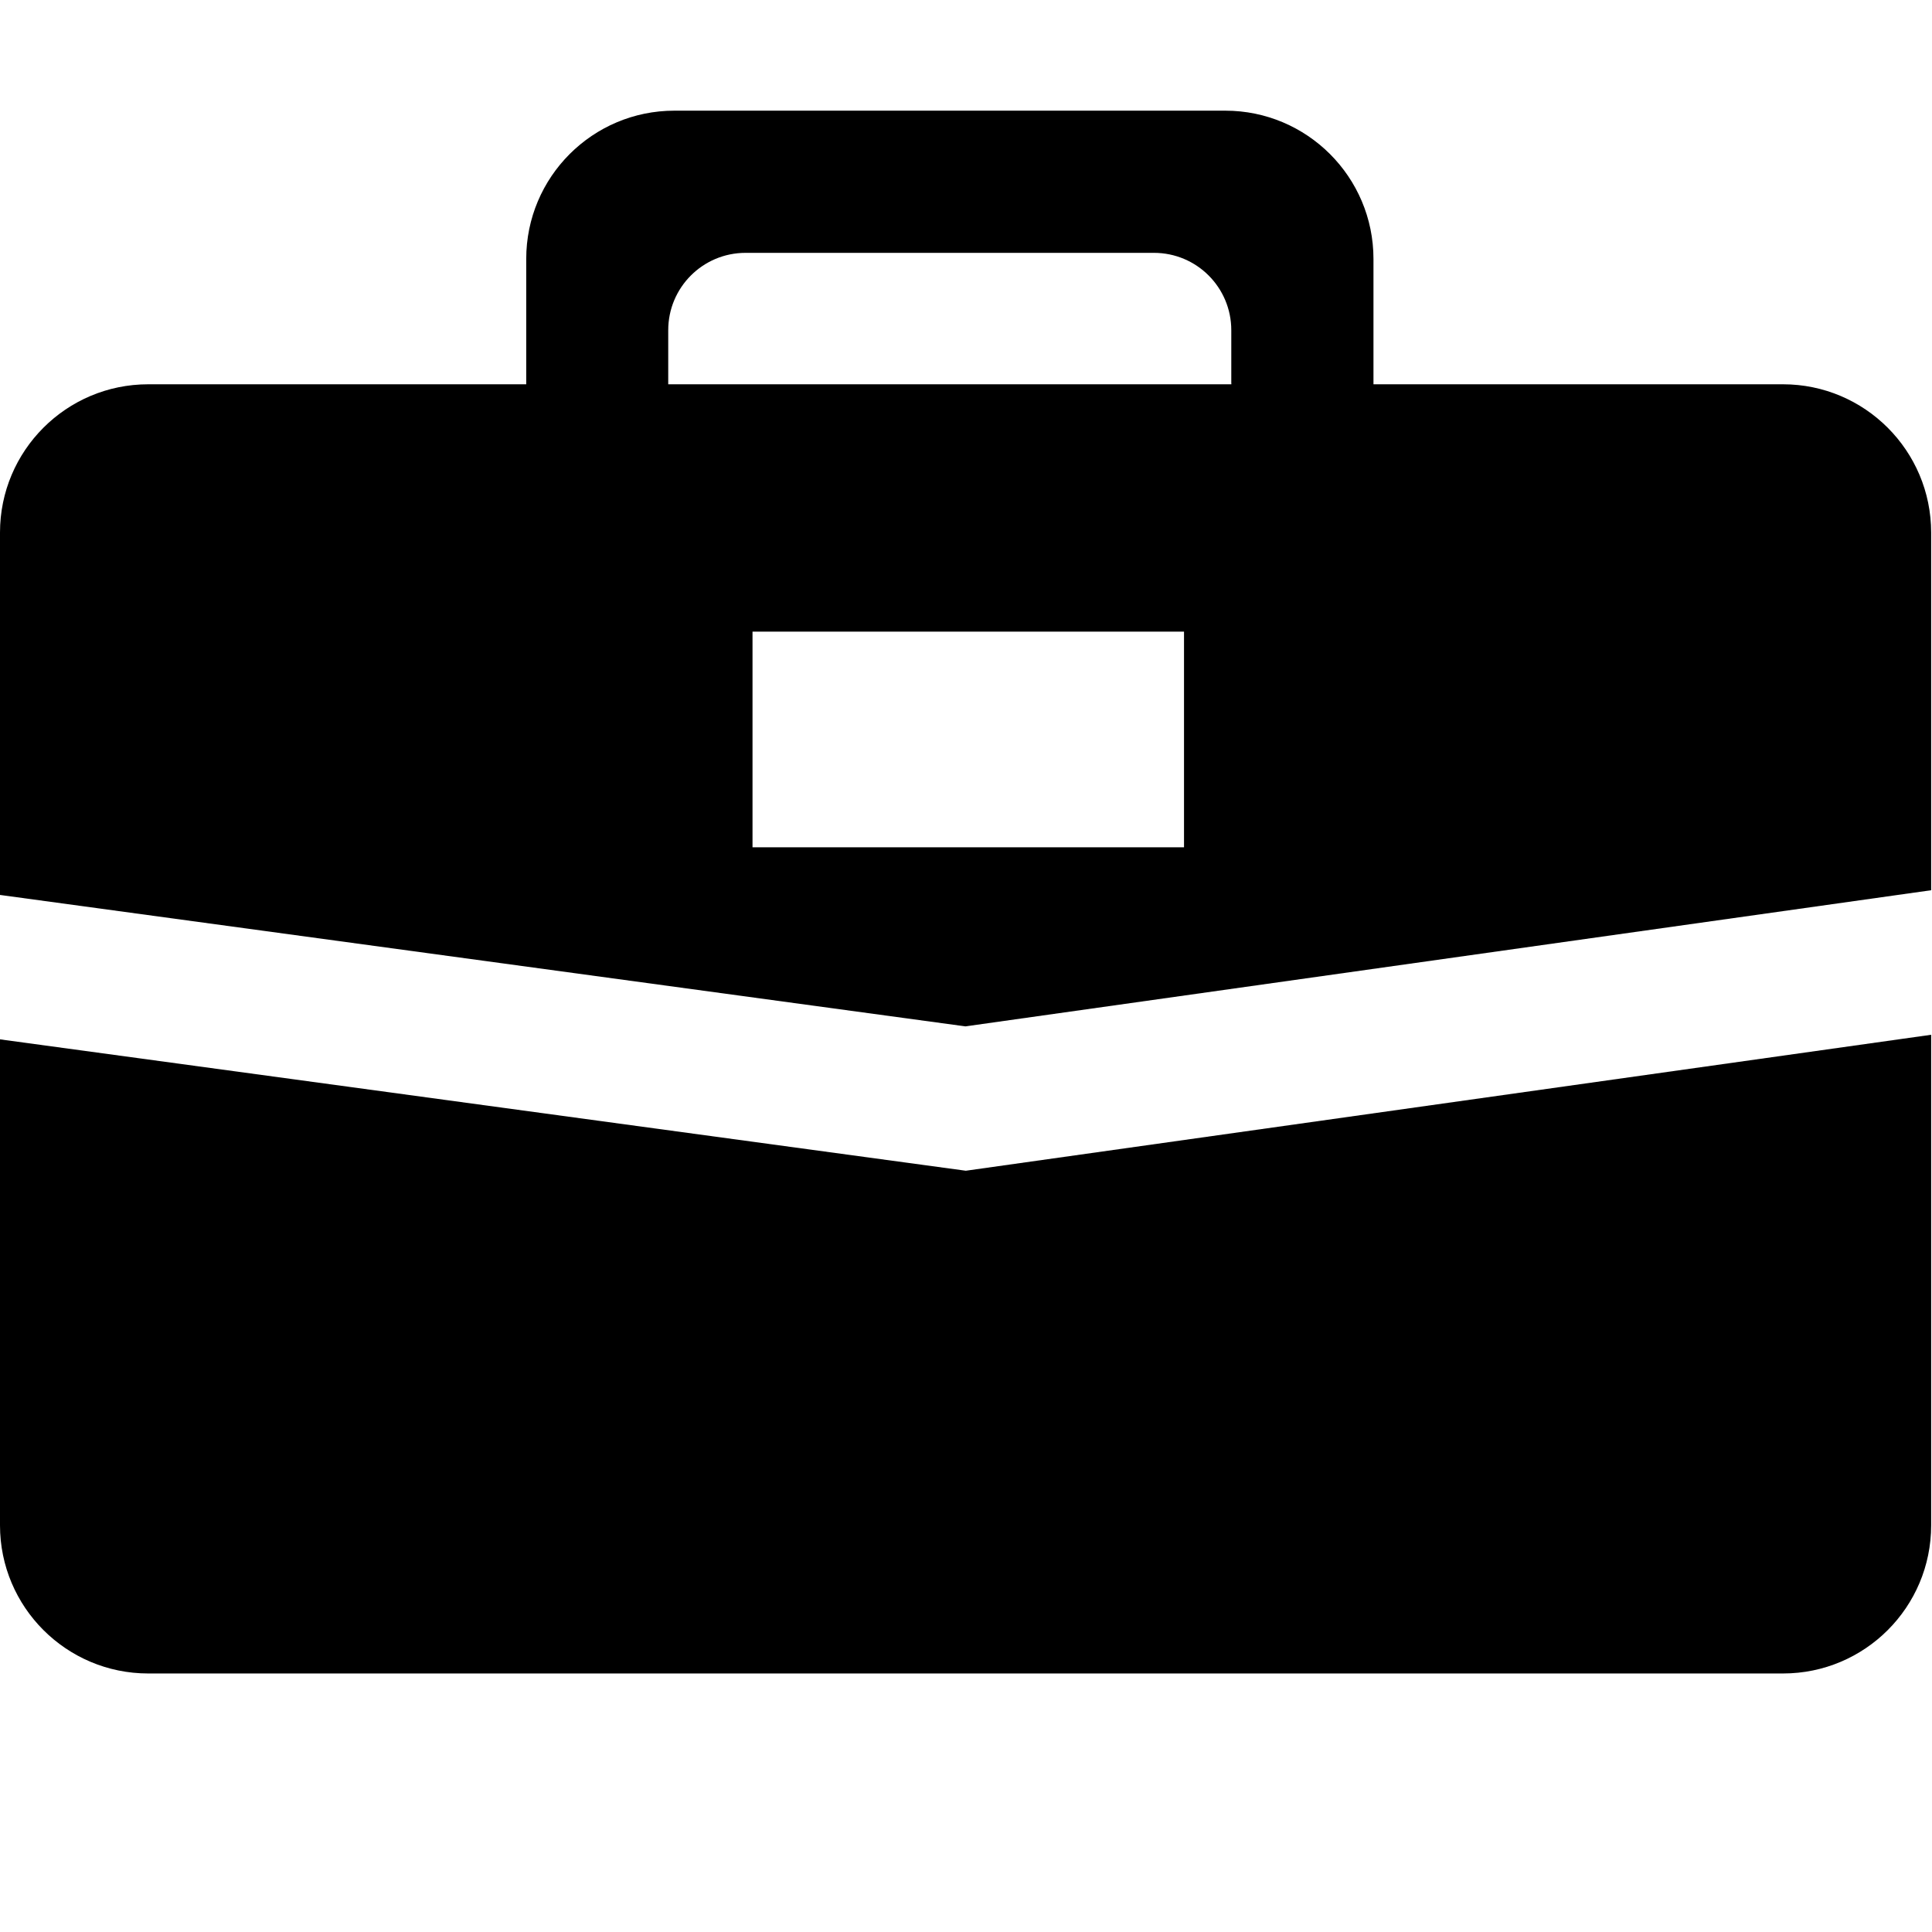 <?xml version="1.0" encoding="utf-8"?>
<!-- Generator: Adobe Illustrator 16.0.4, SVG Export Plug-In . SVG Version: 6.00 Build 0)  -->
<!DOCTYPE svg PUBLIC "-//W3C//DTD SVG 1.1//EN" "http://www.w3.org/Graphics/SVG/1.1/DTD/svg11.dtd">
<svg version="1.1" id="Layer_1" xmlns="http://www.w3.org/2000/svg" xmlns:xlink="http://www.w3.org/1999/xlink" x="0px" y="0px"
	 width="32px" height="32px" viewBox="0 0 32 32" enable-background="new 0 0 32 32" xml:space="preserve">
<g>
	<path d="M0,17.215v8.049c0,1.355,1.1,2.454,2.455,2.454h27.077c1.356,0,2.454-1.099,2.454-2.454v-8.125l-15.989,2.252L0,17.215z"/>
	<path d="M22.749,6.365V6.347V4.289c0-1.357-1.101-2.456-2.455-2.456h-9.123c-1.356,0-2.455,1.099-2.455,2.456v2.058v0.018H2.455
		C1.1,6.365,0,7.464,0,8.821v6.002L15.99,17l15.996-2.255V8.821c0-1.356-1.1-2.456-2.454-2.456H22.749z M19.611,11.071v2.963h-7.147
		v-2.963v-0.609h7.147V11.071z M20.395,6.347v0.018h-9.327V6.347V5.469c0-0.708,0.573-1.281,1.281-1.281h6.764
		c0.709,0,1.281,0.574,1.281,1.281V6.347L20.395,6.347z"/>
</g>
</svg>
